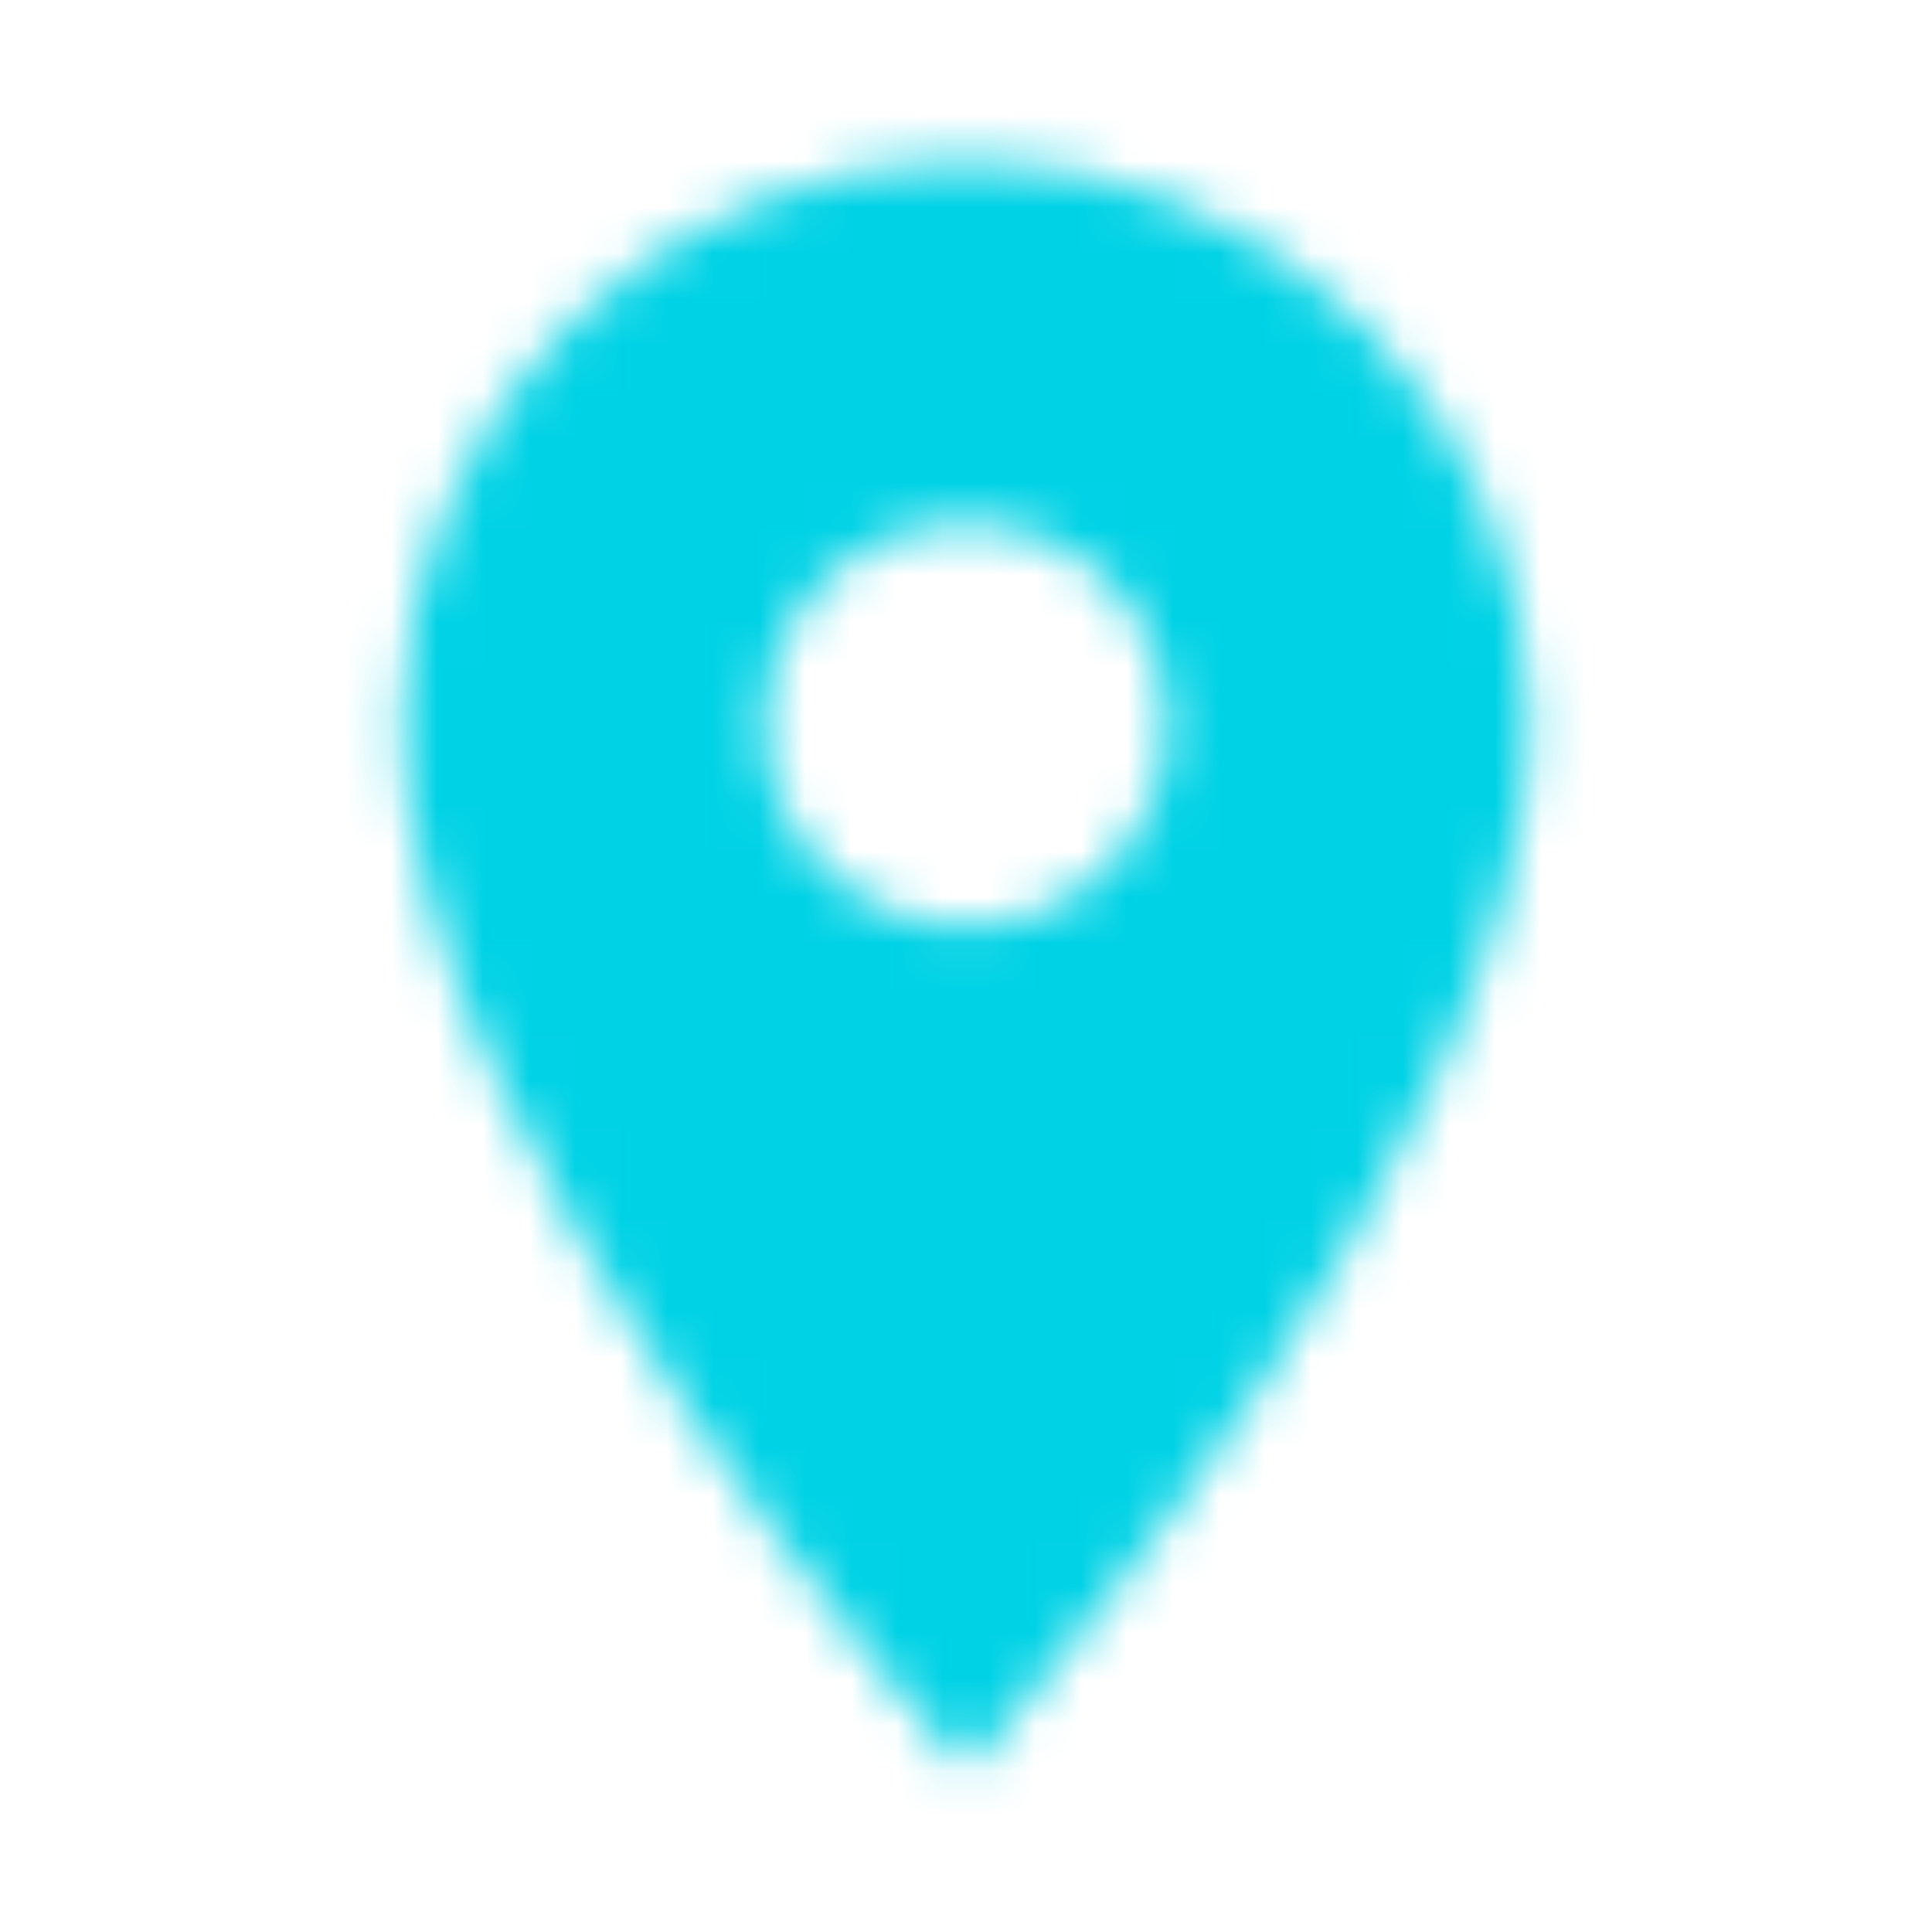 <svg width="42" height="42" viewBox="0 0 42 42" fill="none" xmlns="http://www.w3.org/2000/svg">
<g id="marker-map">
<g id="ic_location_on_24px">
<mask id="mask0" mask-type="alpha" maskUnits="userSpaceOnUse" x="8" y="3" width="26" height="36">
<path id="Shape" fill-rule="evenodd" clip-rule="evenodd" d="M8.75 15.75C8.75 8.977 14.227 3.5 21 3.5C27.773 3.5 33.25 8.977 33.25 15.75C33.25 24.938 21 38.5 21 38.5C21 38.5 8.75 24.938 8.75 15.75ZM16.625 15.75C16.625 18.165 18.585 20.125 21 20.125C23.415 20.125 25.375 18.165 25.375 15.75C25.375 13.335 23.415 11.375 21 11.375C18.585 11.375 16.625 13.335 16.625 15.75Z" fill="white"/>
</mask>
<g mask="url(#mask0)">
<g id="c/grey/600 copy 6">
<rect id="Shape_2" width="42" height="42" fill="#00D2E5"/>
</g>
</g>
</g>
</g>
</svg>
